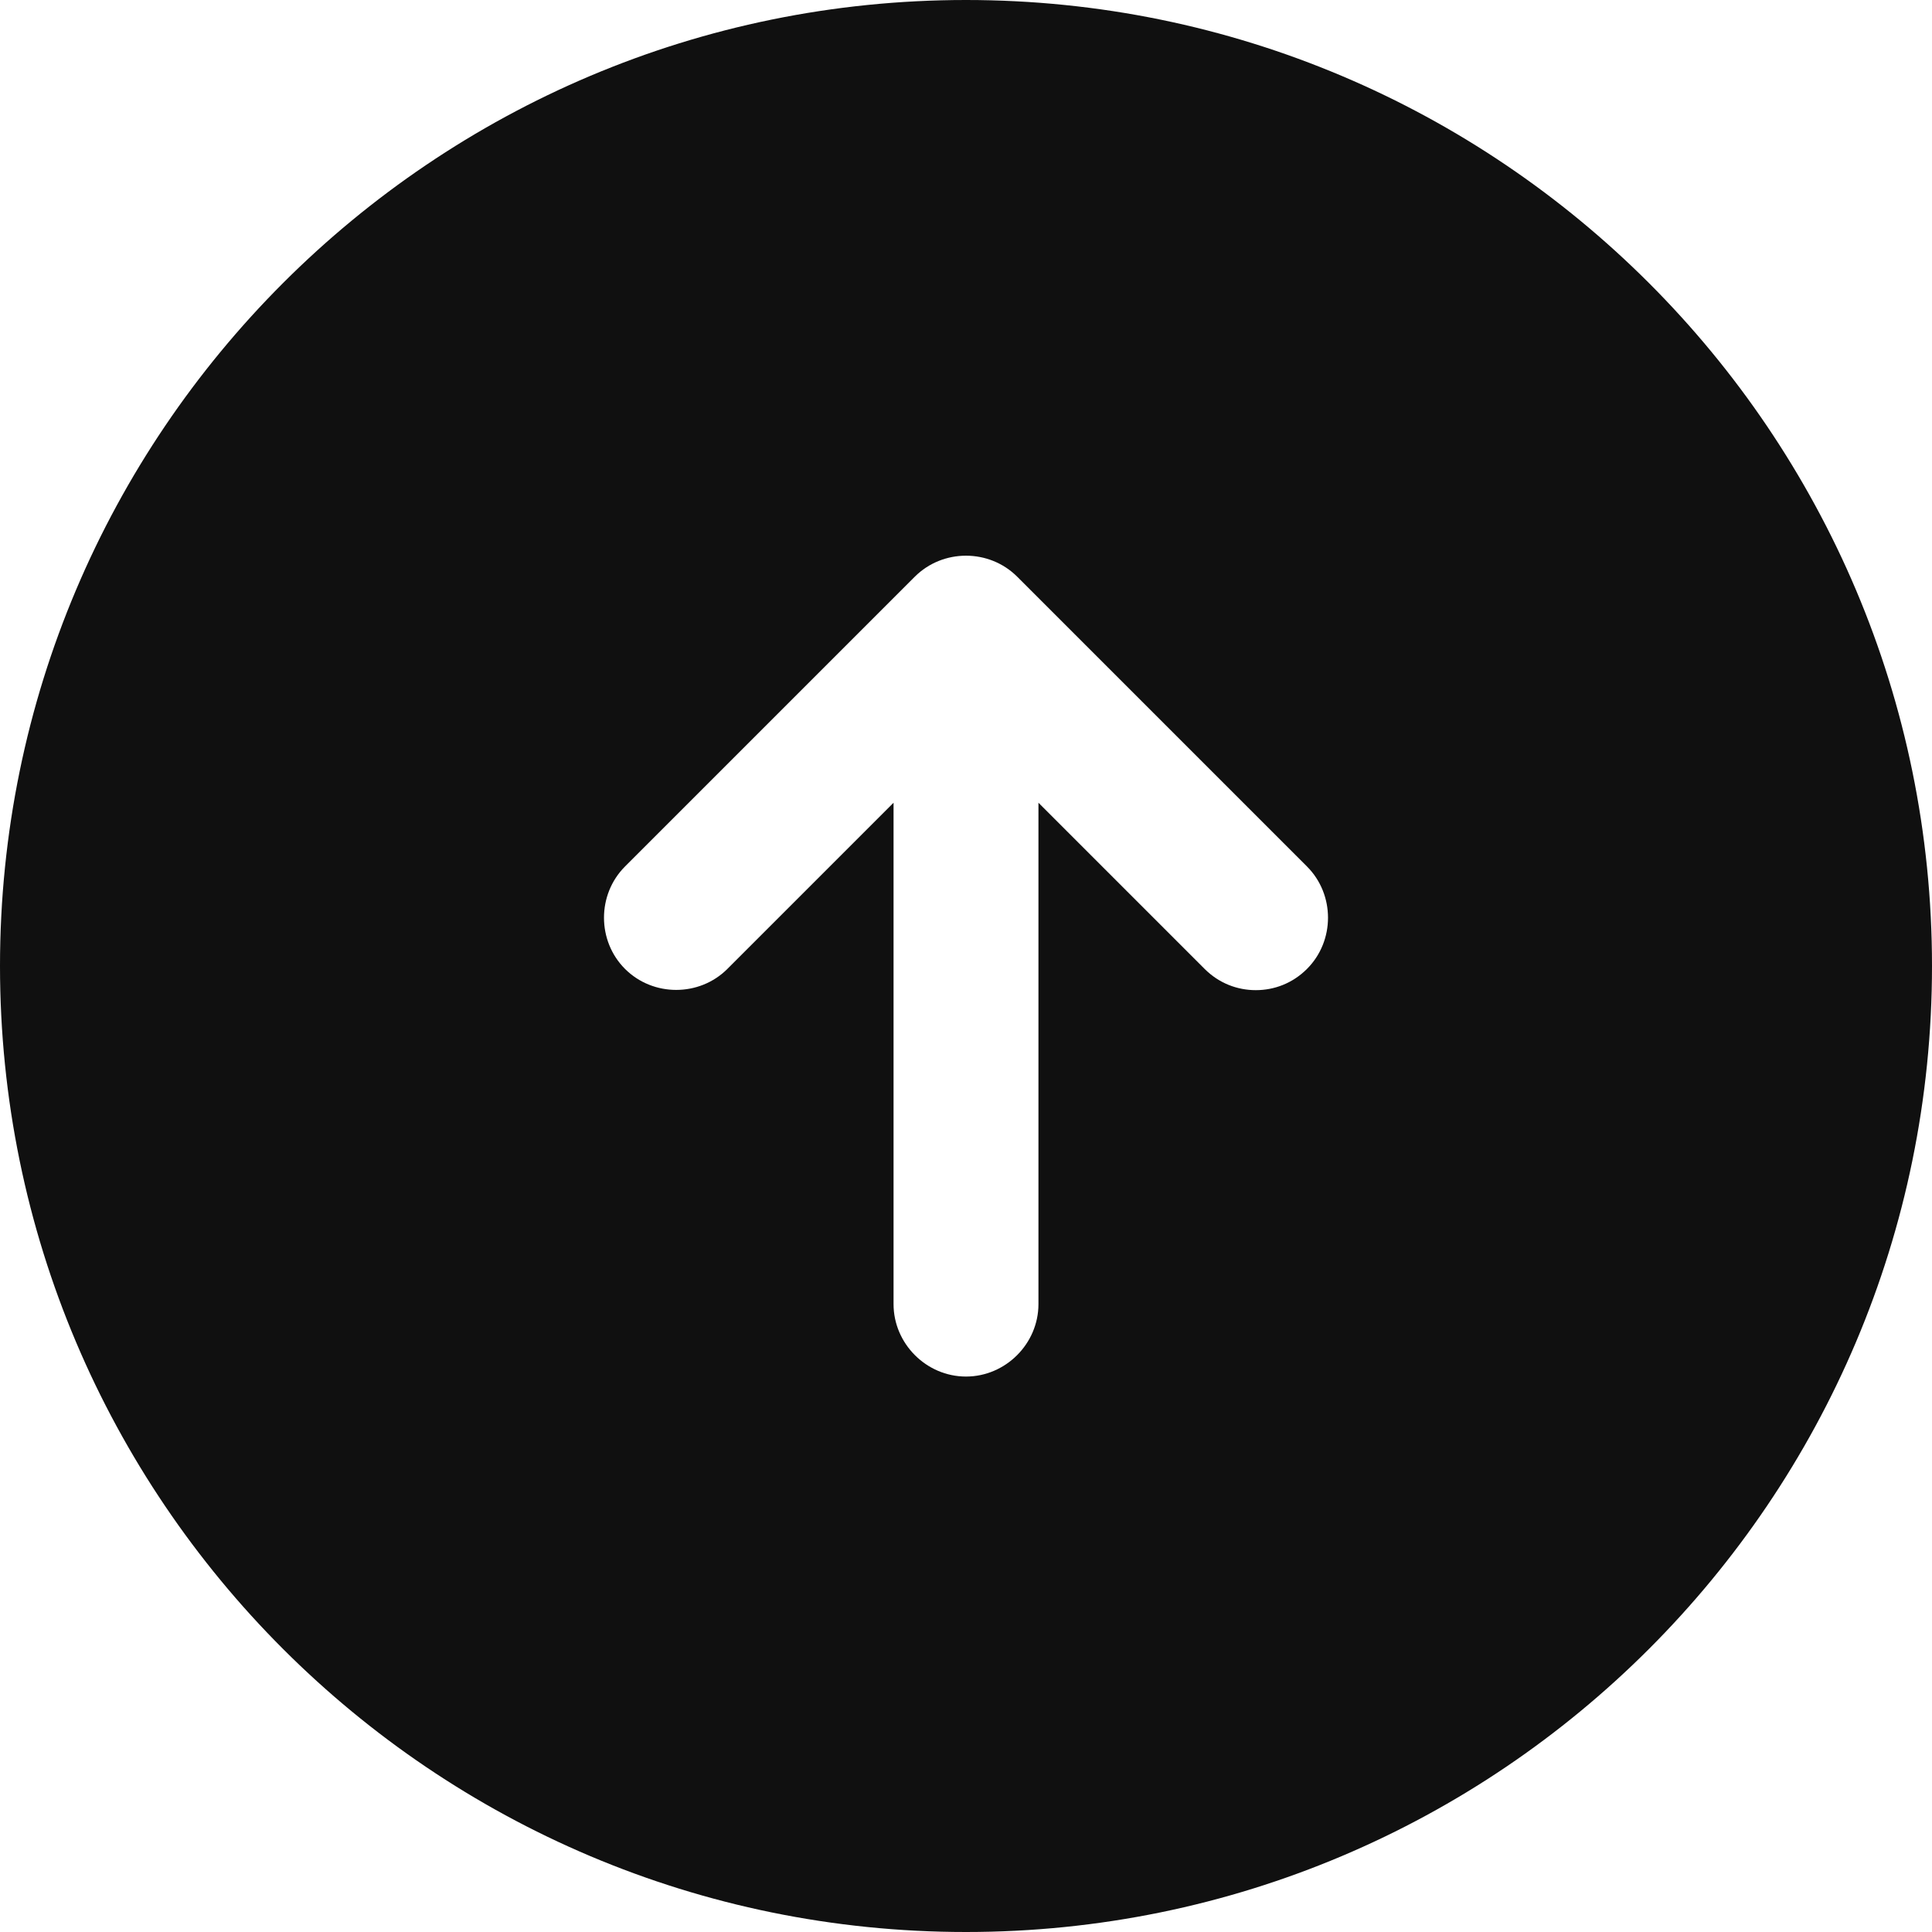 <svg width="20" height="20" viewBox="0 0 20 20" fill="none" xmlns="http://www.w3.org/2000/svg">
<path d="M10 0C4.48 0 0 4.48 0 10C0 15.52 4.48 20 10 20C15.52 20 20 15.52 20 10C20 4.48 15.52 0 10 0ZM13.53 10.03C13.38 10.18 13.19 10.25 13 10.25C12.81 10.25 12.62 10.18 12.47 10.03L10.75 8.31V13.5C10.75 13.91 10.41 14.25 10 14.25C9.59 14.25 9.25 13.91 9.25 13.5V8.31L7.53 10.03C7.24 10.32 6.76 10.32 6.47 10.03C6.18 9.74 6.18 9.26 6.47 8.97L9.47 5.97C9.76 5.68 10.24 5.68 10.53 5.97L13.53 8.97C13.82 9.26 13.82 9.74 13.53 10.03Z" fill="#101010"/>
</svg>
